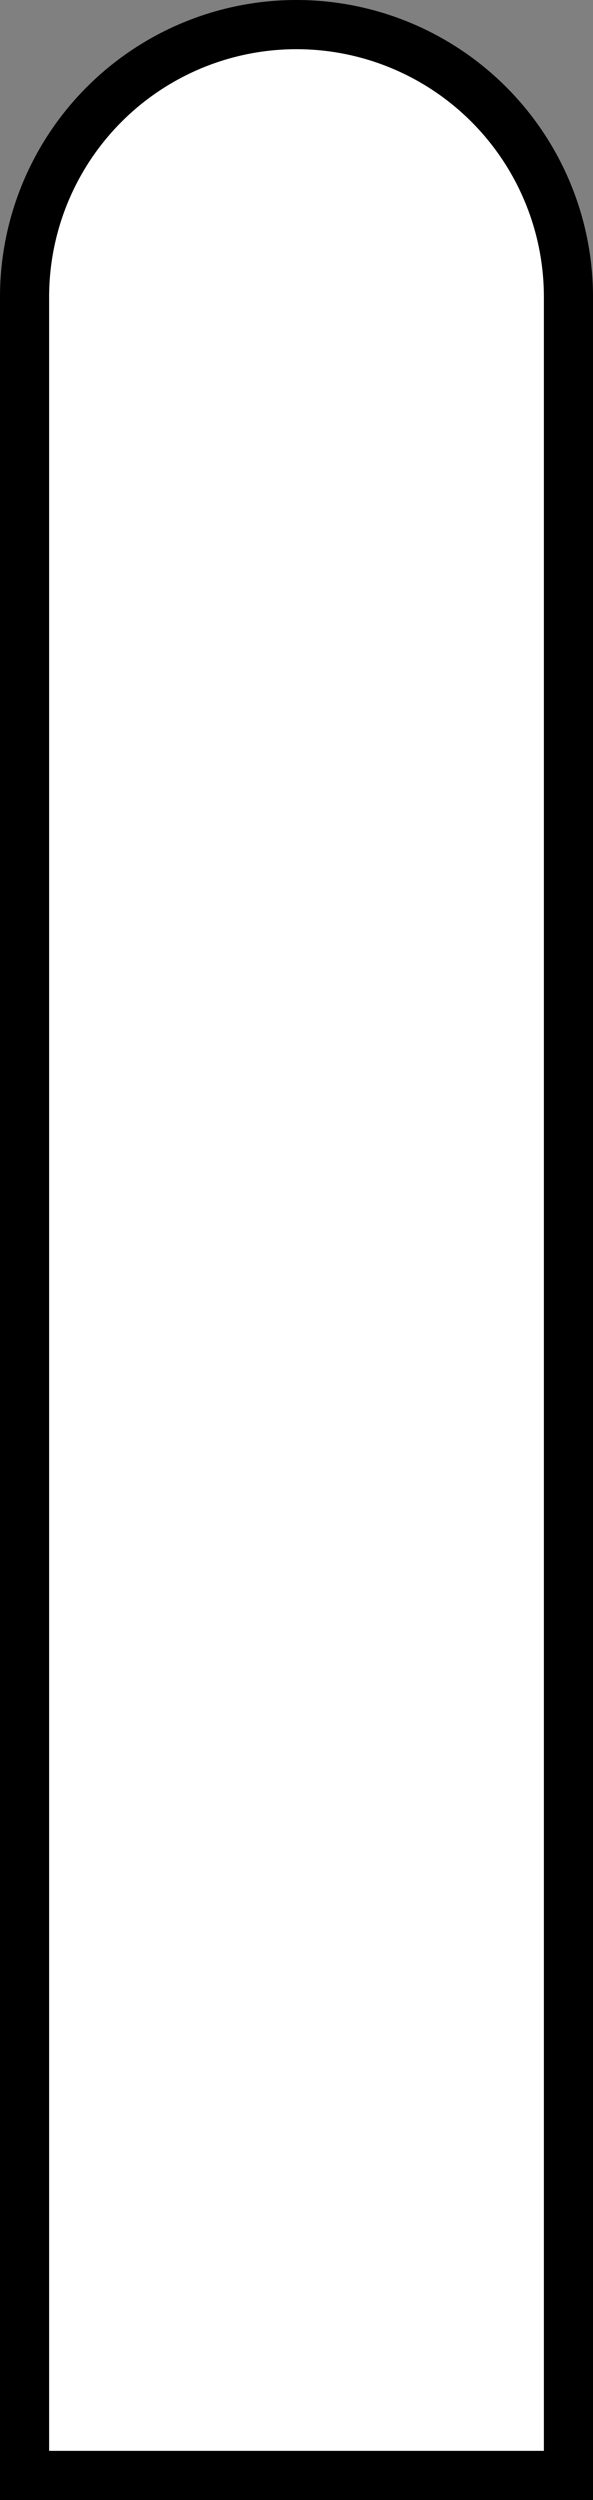 <svg xmlns="http://www.w3.org/2000/svg" width="9.054" height="38.118" viewBox="0 0 9.054 38.118"><rect x="0" y="0" width="9.054" height="38.118" fill="#808080" stroke="none"/><defs><style>.a{fill:#fff;stroke:#000;stroke-miterlimit:10;stroke-width:0.75px;}</style></defs><path class="a" d="M72.559,322.75V289.536a4.153,4.153,0,0,1,4.151-4.154h0a4.153,4.153,0,0,1,4.153,4.154V322.75Z" transform="translate(-72.184 -285.007)"/></svg>